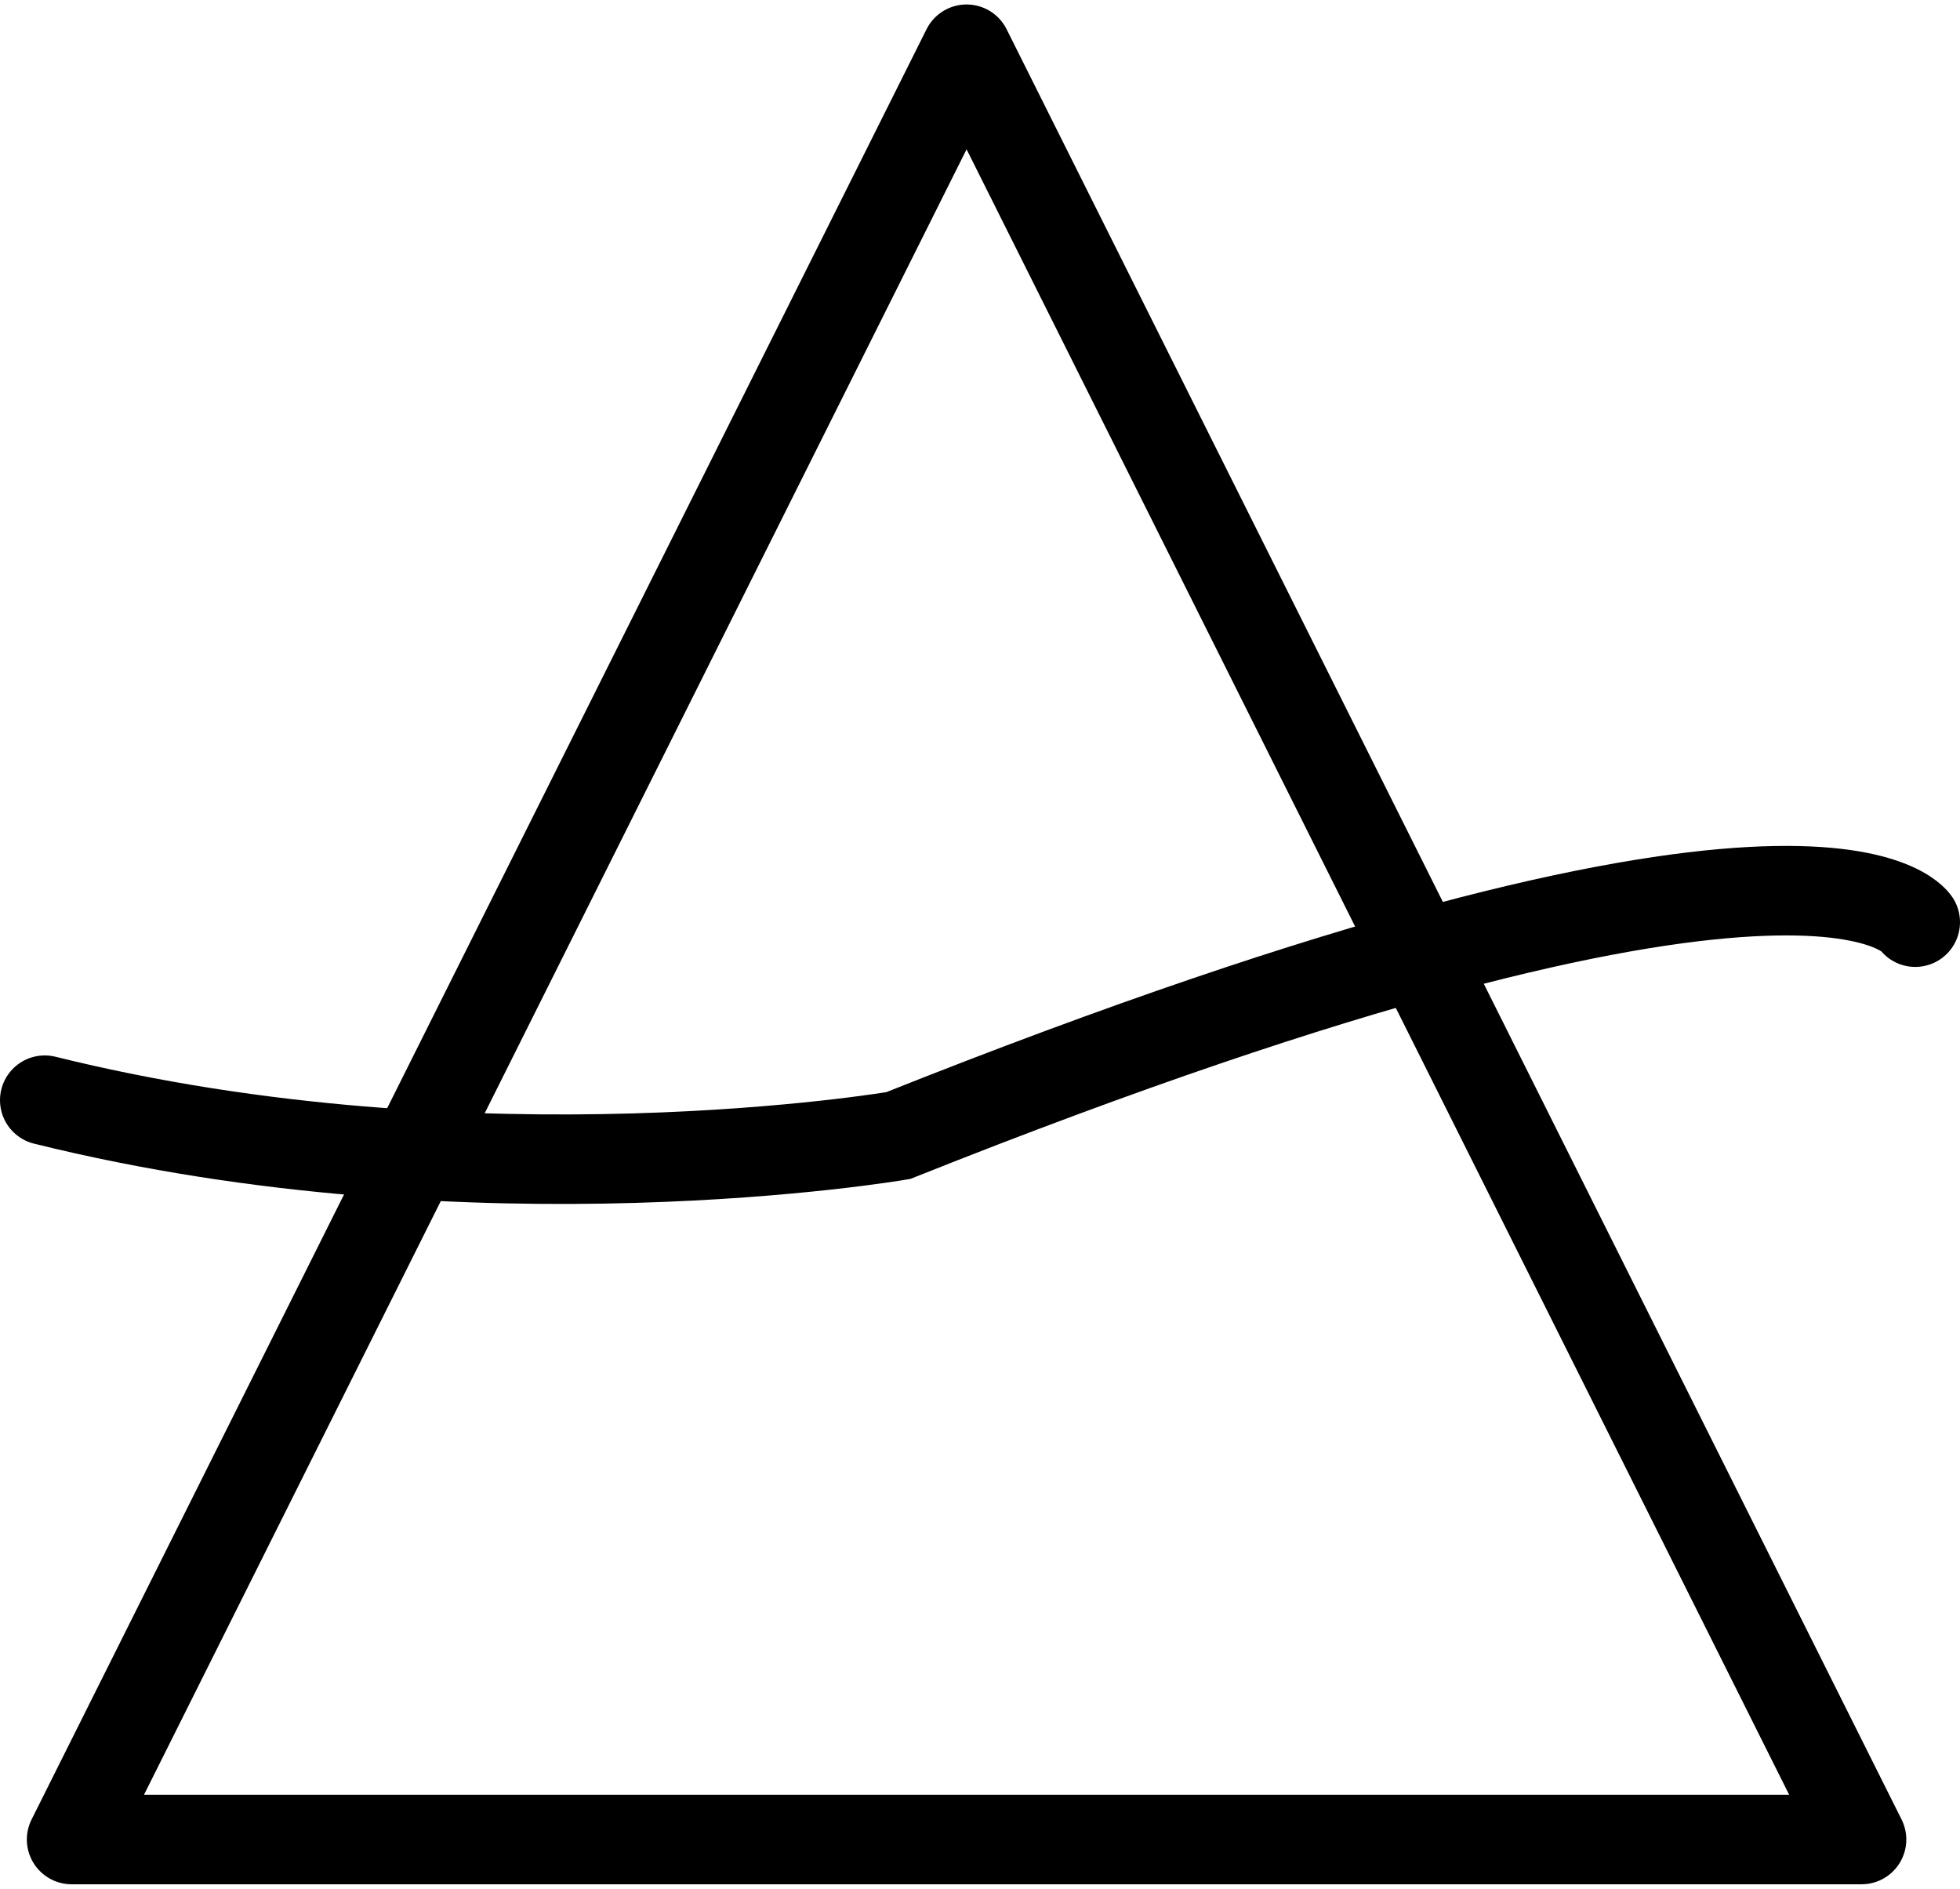 <?xml version="1.0" encoding="UTF-8" standalone="no"?>
<svg width="219px" height="211px" viewBox="0 0 219 211" version="1.1" xmlns="http://www.w3.org/2000/svg" xmlns:xlink="http://www.w3.org/1999/xlink" xmlns:sketch="http://www.bohemiancoding.com/sketch/ns">
    <title>i</title>
    <description>Created with Sketch (http://www.bohemiancoding.com/sketch)</description>
    <defs></defs>
    <g id="Charter-Marks" stroke="none" stroke-width="1" fill="none" fill-rule="evenodd" sketch:type="MSPage">
        <g id="I" sketch:type="MSLayerGroup" transform="translate(6, 5.5)" stroke="#000000" stroke-width="10">
            <polygon id="Triangle-1" stroke-linecap="square" stroke-linejoin="round" sketch:type="MSShapeGroup" points="102 0 202 200 2 200 "></polygon>
            <path d="M0,97.519 C0,97.519 11.125,80.488 113.634,121.359 C113.634,121.359 160.615,129.407 209,117.407" id="Path-1" stroke-linecap="round" sketch:type="MSShapeGroup" transform="translate(104, 109) scale(-1, 1) translate(-104, -109) "></path>
        </g>
    </g>
</svg>
